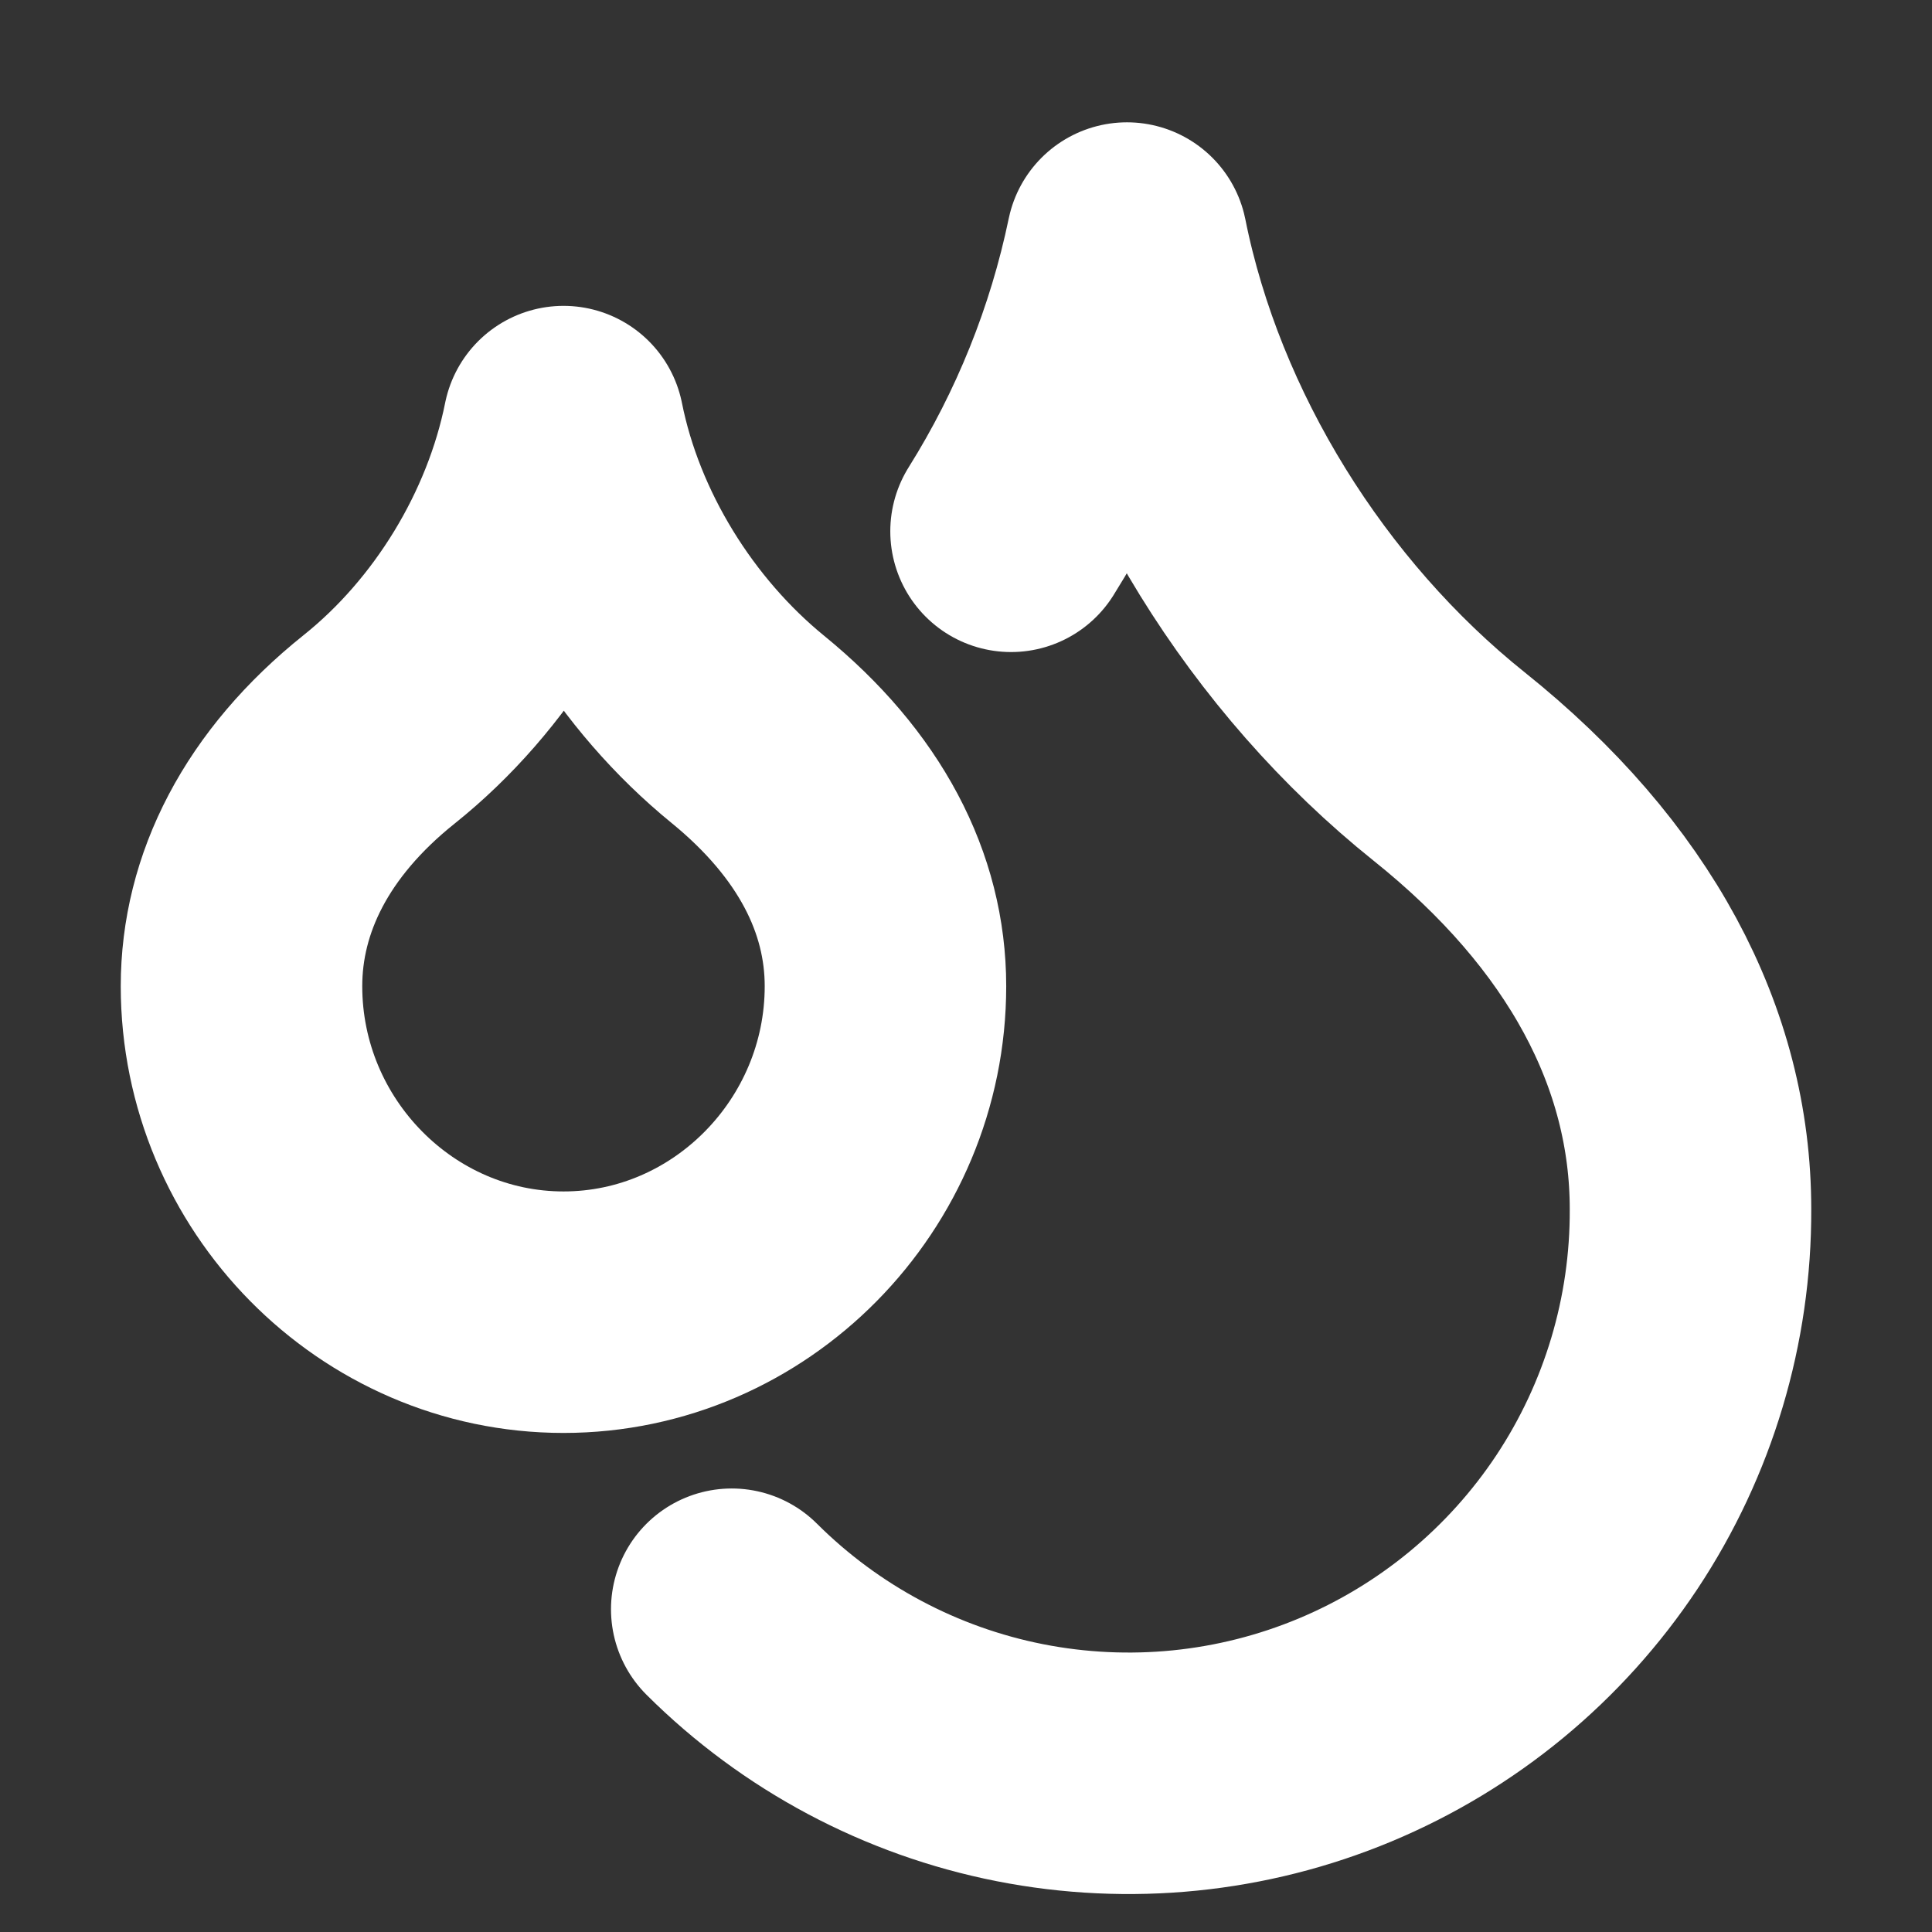 <svg width="16" height="16" viewBox="0 0 16 16" fill="none" xmlns="http://www.w3.org/2000/svg">
<rect x="0" y="0" width="16" height="16" fill="#333333" stroke="none"/>
<path d="M4.667 10.867C6.133 10.867 7.333 9.647 7.333 8.167C7.333 7.393 6.953 6.66 6.193 6.04C5.433 5.42 4.86 4.5 4.667 3.533C4.473 4.5 3.907 5.427 3.14 6.04C2.373 6.653 2 7.4 2 8.167C2 9.647 3.2 10.867 4.667 10.867Z" stroke="white" stroke-width="2" stroke-linecap="round" stroke-linejoin="round"/>
<path d="M8.373 4.4C8.832 3.667 9.157 2.859 9.333 2.013C9.667 3.68 10.667 5.28 12 6.347C13.333 7.413 14 8.68 14 10.013C14.004 10.935 13.734 11.837 13.225 12.605C12.715 13.373 11.989 13.972 11.139 14.327C10.288 14.682 9.352 14.776 8.447 14.598C7.543 14.42 6.712 13.977 6.06 13.327" stroke="white" stroke-width="2" stroke-linecap="round" stroke-linejoin="round"/>
</svg>
